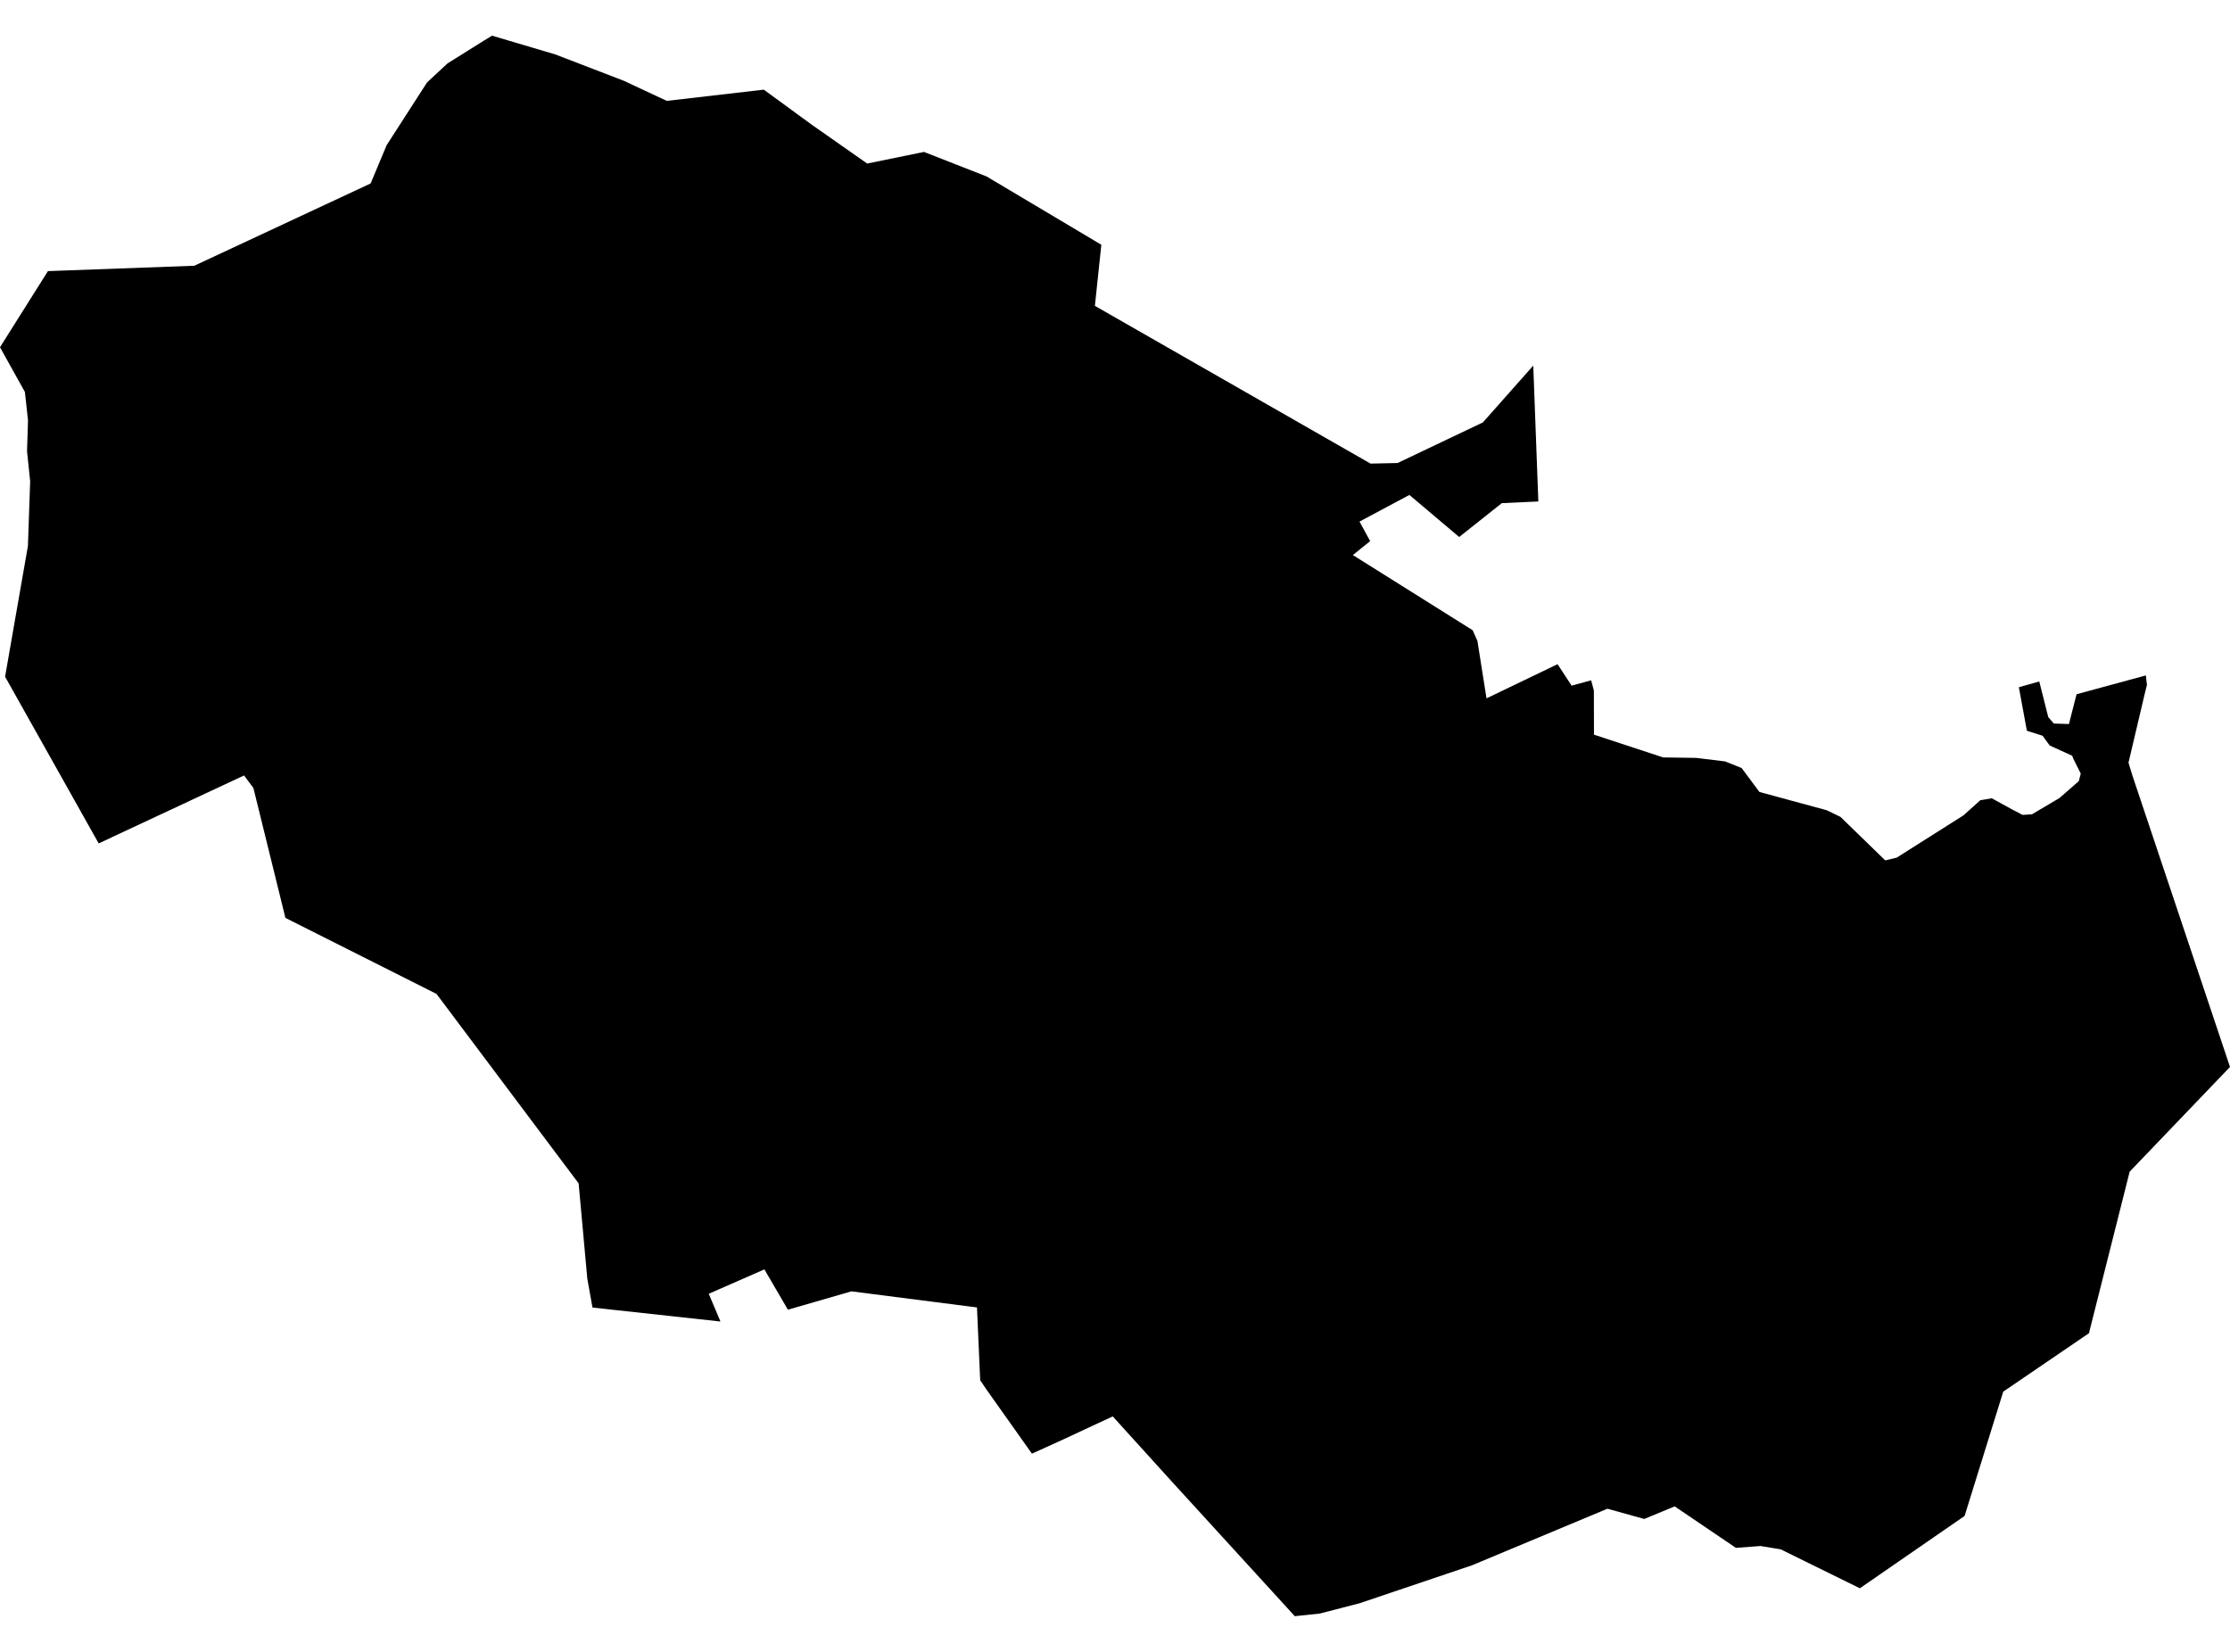 <?xml version='1.0'?>
<svg  baseProfile = 'tiny' width = '540' height = '400' stroke-linecap = 'round' stroke-linejoin = 'round' version='1.1' xmlns='http://www.w3.org/2000/svg'>
<path id='0508801001' title='0508801001'  d='M 196.467 30.124 209.987 39.603 223.743 36.79 238.894 42.723 266.691 59.268 265.131 74.065 331.88 112.261 338.428 112.119 359.086 102.287 371.283 88.53 372.512 121.432 363.672 121.834 353.342 130.036 341.288 119.849 329.209 126.301 331.786 131.029 327.602 134.409 356.604 152.609 357.762 155.185 359.961 169.107 377.168 160.834 380.572 166.034 385.299 164.734 385.961 167.216 385.984 177.9 402.719 183.407 410.755 183.525 417.728 184.376 421.746 185.984 426.048 191.774 442.334 196.195 445.667 197.802 456.516 208.344 459.281 207.682 475.449 197.447 479.561 193.76 482.327 193.311 487.361 196.076 489.772 197.329 492.041 197.187 498.707 193.24 503.387 189.151 503.86 187.331 502.087 183.785 501.78 183.005 496.343 180.524 494.618 178.16 490.812 176.954 488.874 166.413 493.814 165.018 495.989 173.645 497.336 175.205 501 175.323 502.843 168.114 519.625 163.552 519.885 165.845 519.318 168.138 515.418 184.684 516.387 187.851 540 258.359 515.702 283.721 505.845 322.839 485.872 336.454 485.092 336.974 475.732 367.087 450.37 384.601 431.201 375.17 426.308 374.367 420.352 374.816 405.532 364.77 398.157 367.819 389.246 365.337 356.486 379.023 329.257 388.218 319.589 390.723 313.538 391.361 283.095 358.034 269.456 342.977 257.071 348.745 249.885 352.006 238.894 336.501 237.358 334.232 236.578 316.599 206.181 312.699 190.794 317.143 185.098 307.381 171.625 313.29 174.461 320.003 143.474 316.623 142.221 309.65 140.117 286.557 105.703 240.678 69.113 222.266 61.36 190.805 59.091 187.78 23.897 204.231 1.229 163.86 6.76 132.21 7.304 116.539 6.547 109.259 6.784 101.79 6.027 94.912 0 84.086 11.606 65.65 47.06 64.35 89.748 44.424 93.624 35.159 103.41 19.961 108.373 15.351 117.284 9.773 119.152 8.639 134.468 13.177 151.108 19.582 161.461 24.428 184.956 21.71 196.467 30.124 Z' />
</svg>